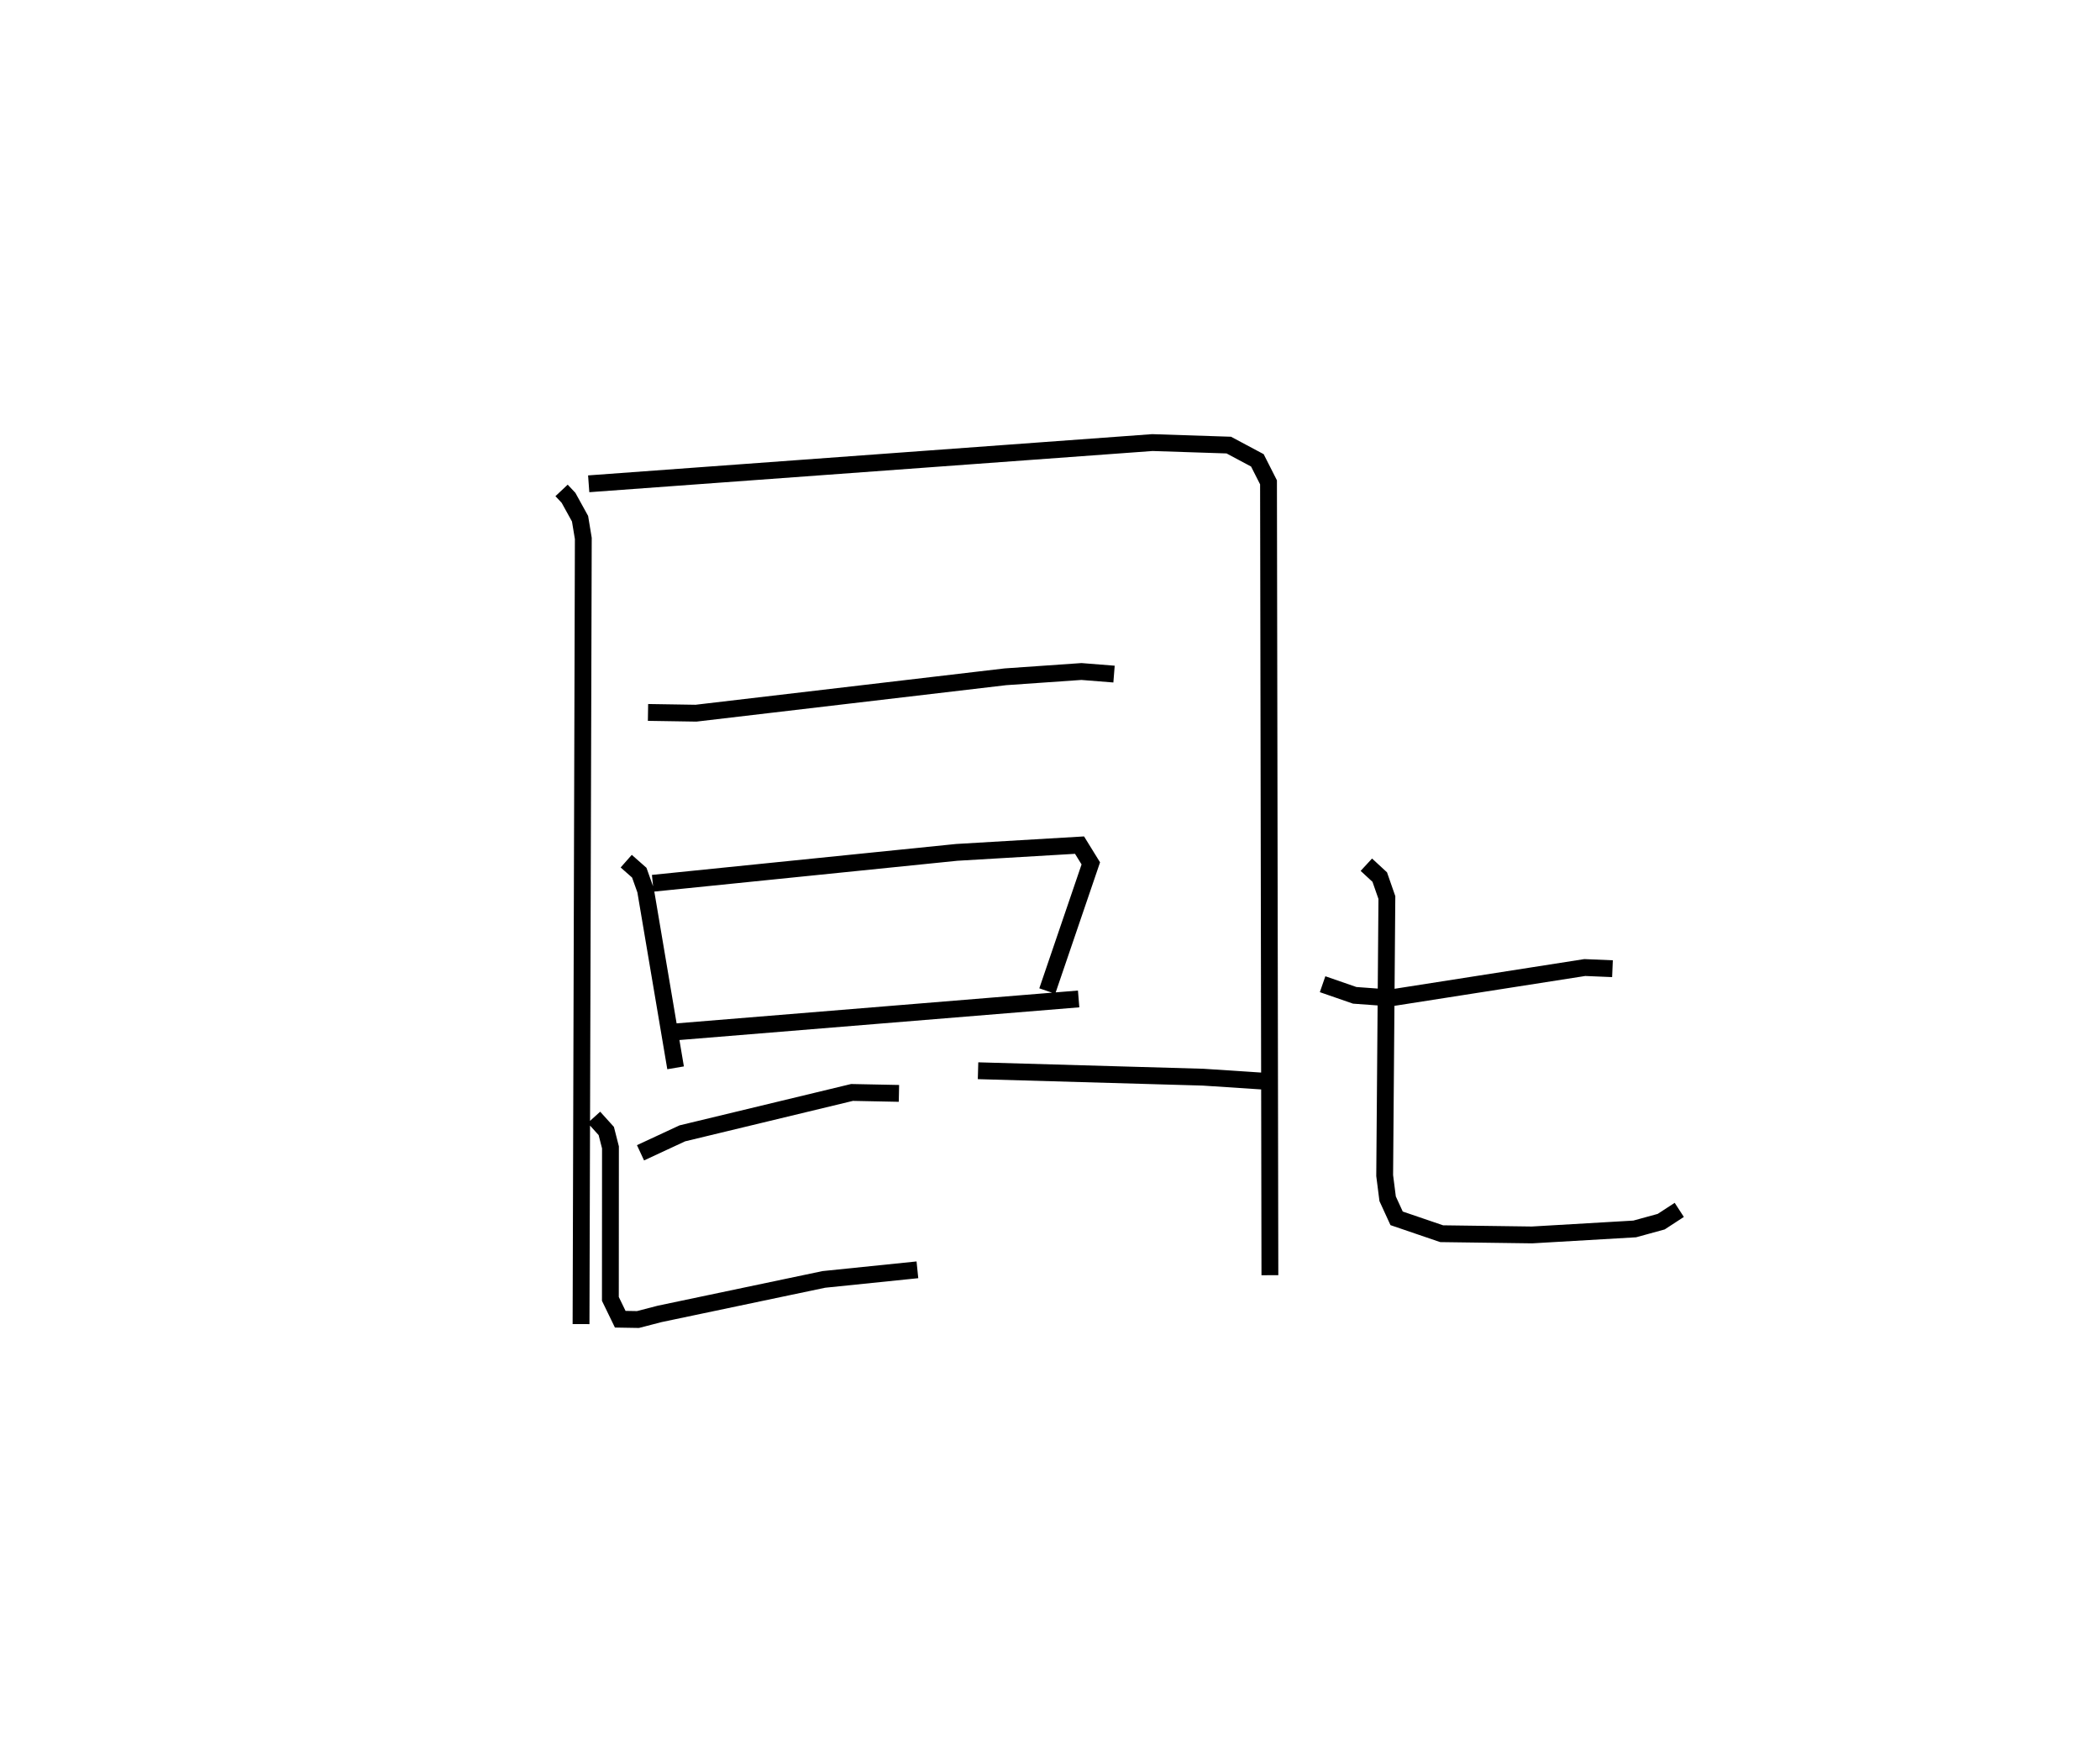 <?xml version="1.0" encoding="utf-8" ?>
<svg baseProfile="full" height="103.66" version="1.1" width="124.777" xmlns="http://www.w3.org/2000/svg" xmlns:ev="http://www.w3.org/2001/xml-events" xmlns:xlink="http://www.w3.org/1999/xlink"><defs /><rect fill="white" height="103.66" width="124.777" x="0" y="0" /><path d="M25,25 m0.0,0.0 m8.367,4.134 l0.413,0.44 0.685,1.241 l0.194,1.172 -0.135,46.673 m0.455,-49.919 l33.493,-2.449 4.539,0.149 l1.698,0.906 0.663,1.307 l0.082,47.102 m-36.951,-33.433 l2.85,0.045 18.385,-2.162 l4.519,-0.314 1.936,0.154 m-28.985,11.113 l0.776,0.684 0.374,1.048 l1.784,10.545 m-1.356,-10.963 l18.059,-1.836 7.298,-0.431 l0.67,1.085 -2.587,7.584 m-22.395,2.452 l24.259,-1.983 m-26.033,9.14 l2.485,-1.155 10.083,-2.43 l2.788,0.056 m-18.123,1.423 l0.733,0.811 0.249,0.974 l-0.005,9 0.586,1.208 l1.053,0.018 1.289,-0.334 l9.756,-2.049 5.559,-0.57 m3.603,-11.827 l13.369,0.383 3.574,0.235 m3.529,-5.758 l1.908,0.661 2.127,0.155 l11.545,-1.806 1.644,0.069 m-14.624,-6.178 l0.796,0.735 0.424,1.216 l-0.131,16.517 0.176,1.378 l0.533,1.162 2.676,0.913 l5.369,0.073 6.102,-0.356 l1.574,-0.432 1.074,-0.7 " fill="none" stroke="black" stroke-width="1" /></svg>